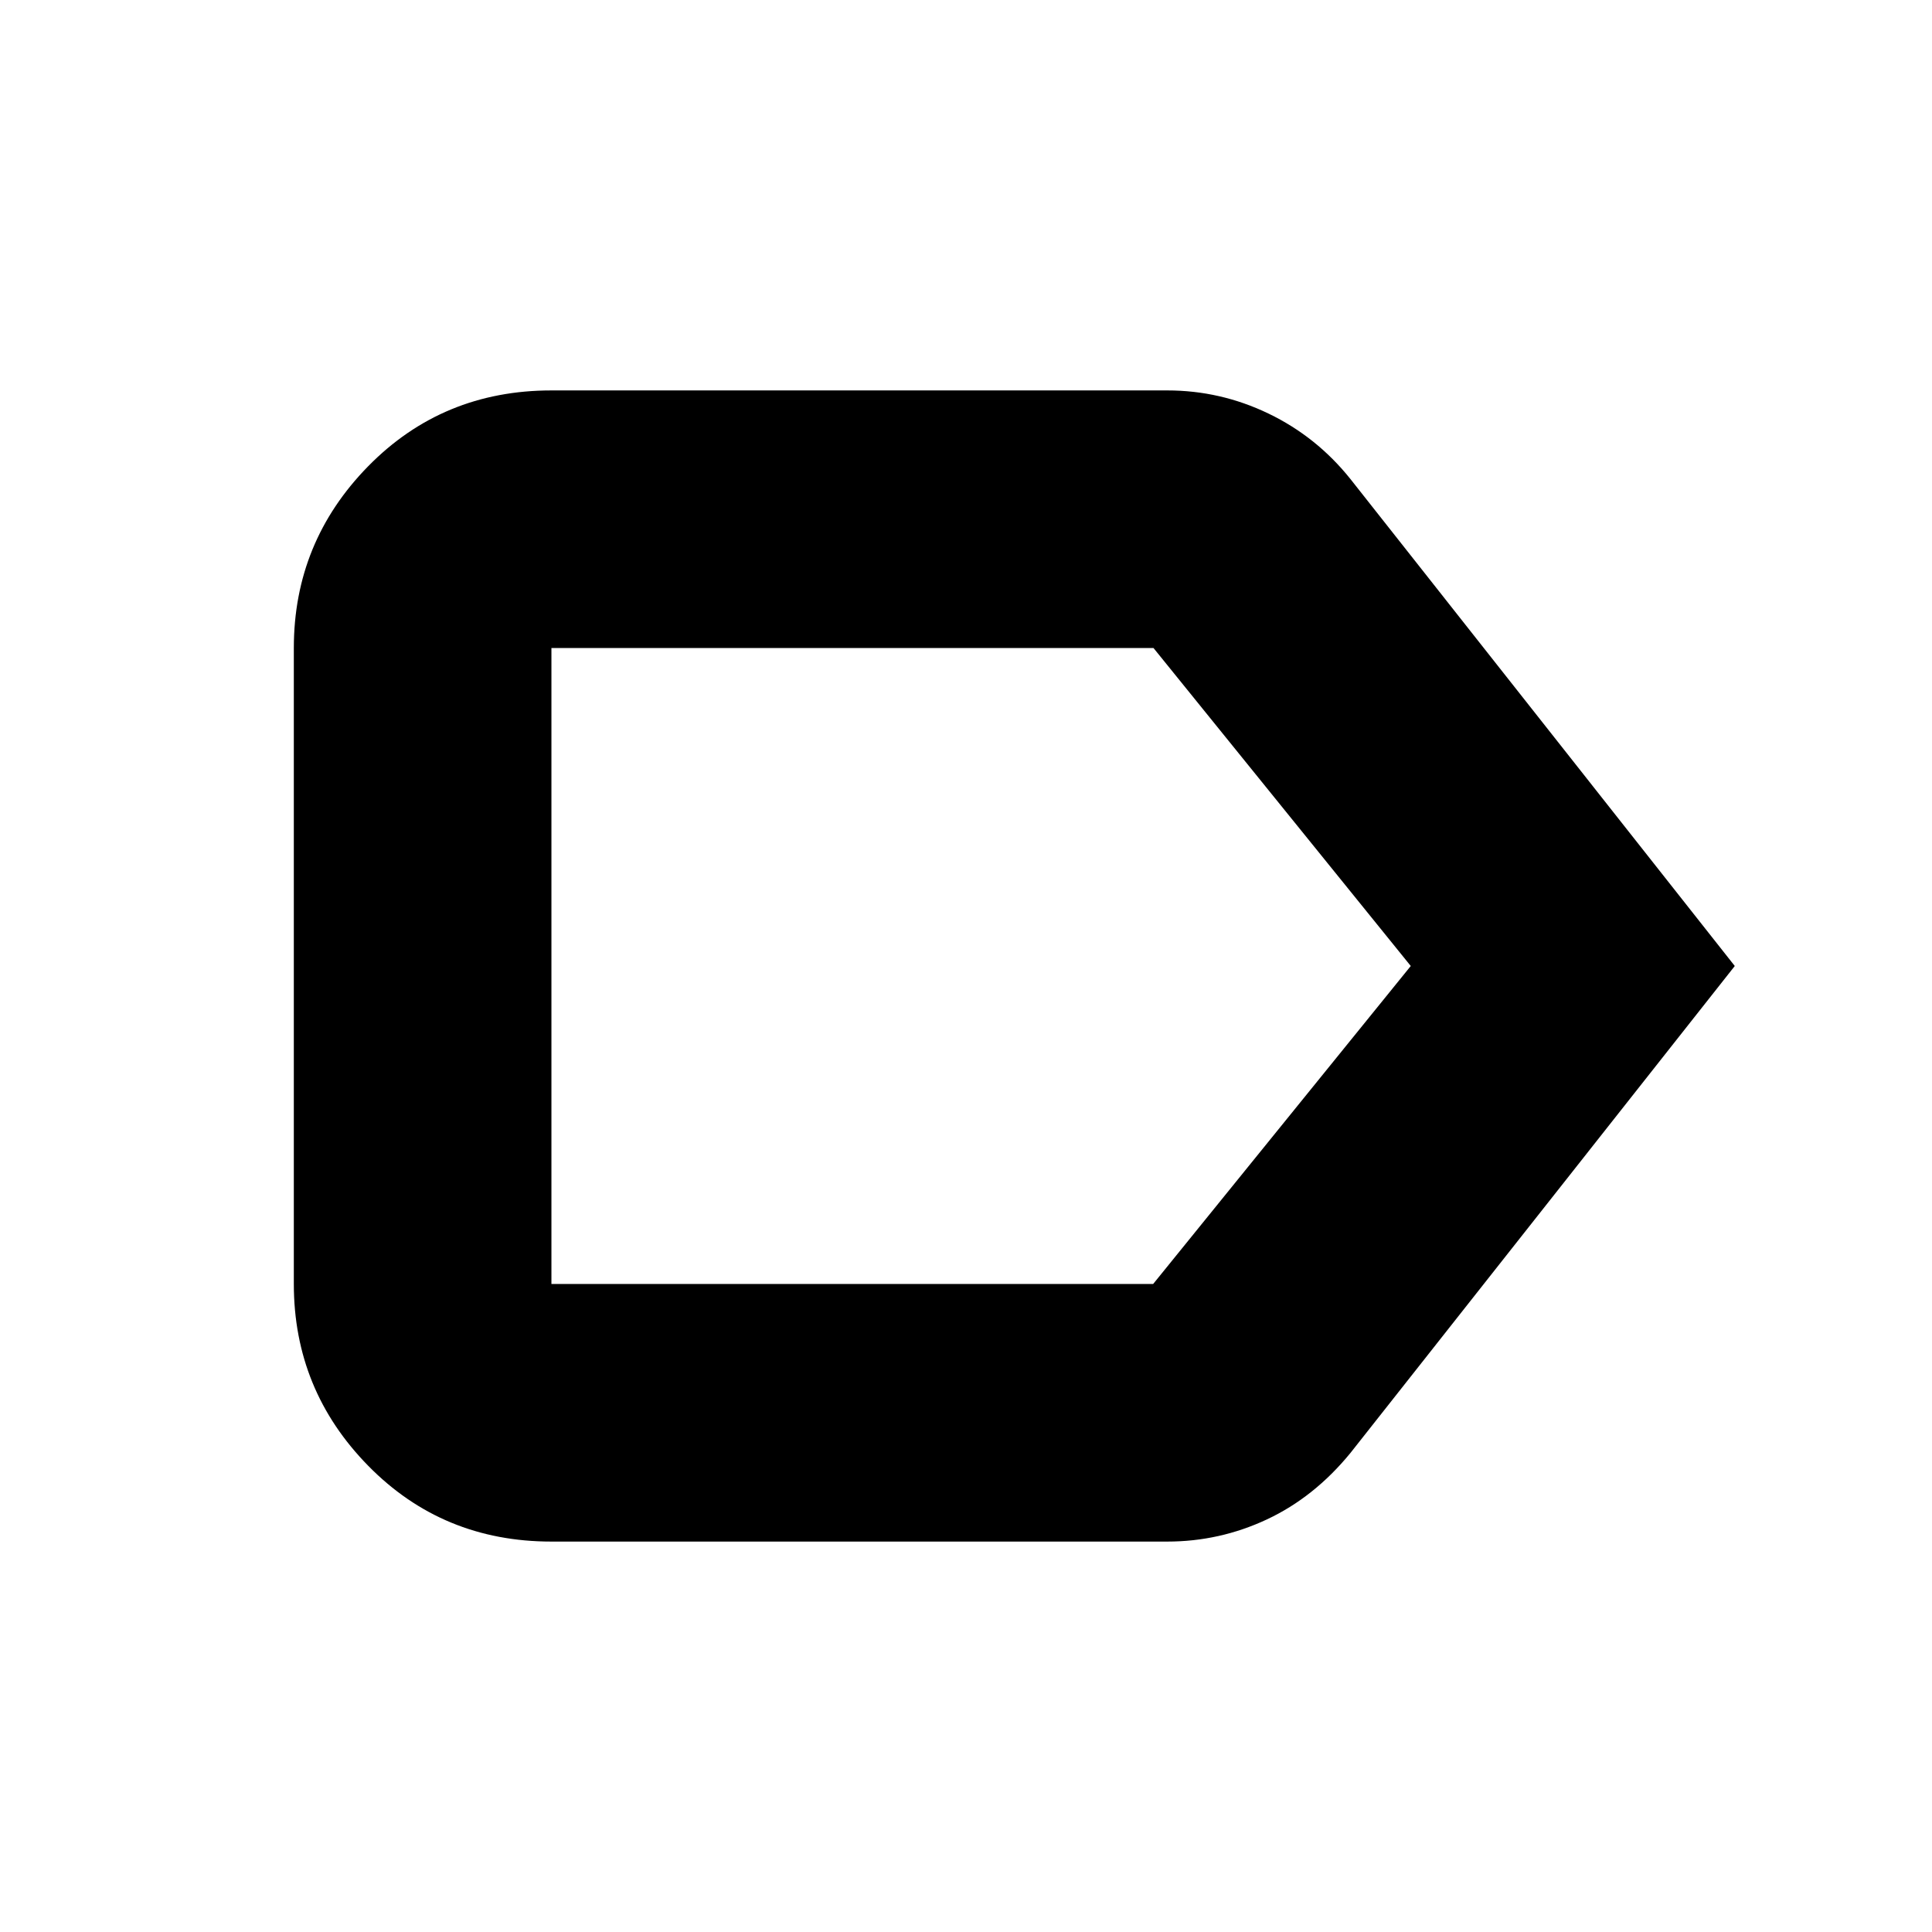 <svg xmlns="http://www.w3.org/2000/svg" height="20" viewBox="0 -960 960 960" width="20"><path d="M862-480 671-238q-18 22-41.5 33T580-194H274q-54.07 0-91.04-37.66Q146-269.32 146-322v-316q0-52.67 36.96-90.34Q219.93-766 274-766h306q26.42 0 50.31 11.5Q654.19-743 671-722l191 242Zm-161 0L573.17-638H274v316h299l128-158Zm-427 0v158-316 158Z"/></svg>